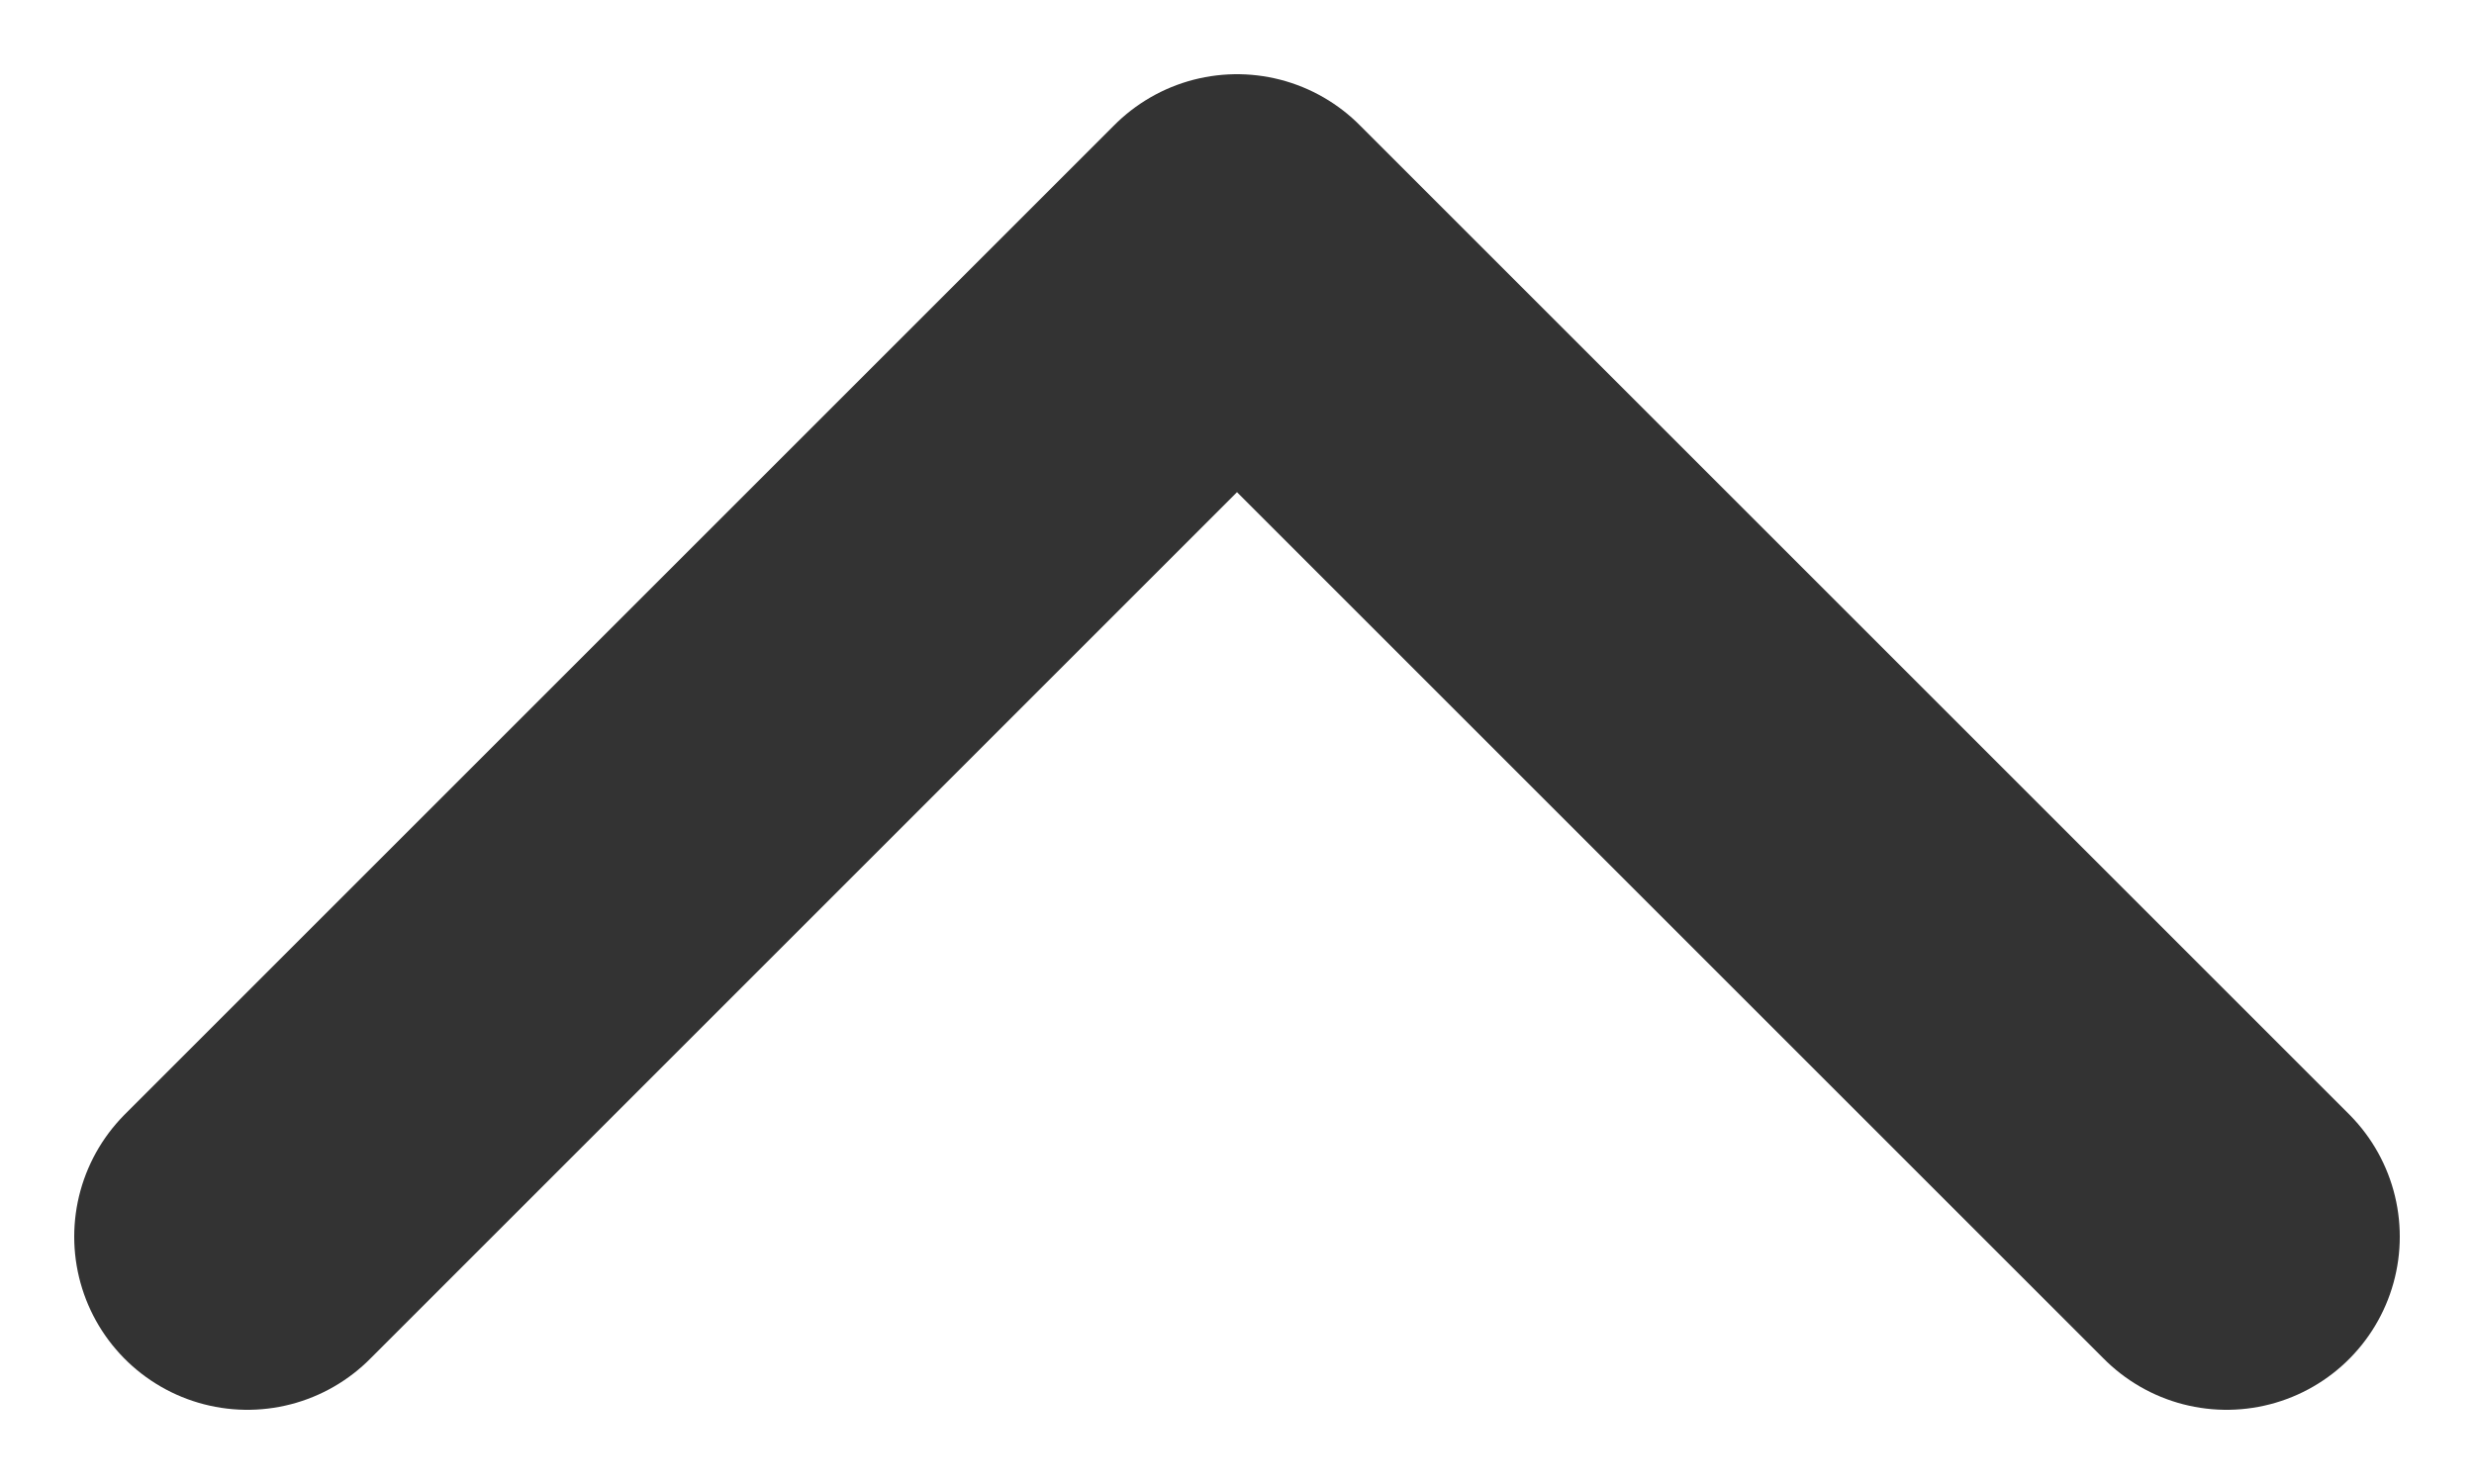 <svg width="10" height="6" viewBox="0 0 10 6" fill="none" xmlns="http://www.w3.org/2000/svg">
<path opacity="0.8" d="M9 5L5 1L1 5" stroke="black" stroke-width="1.4" stroke-linecap="round" stroke-linejoin="round"/>
</svg>
